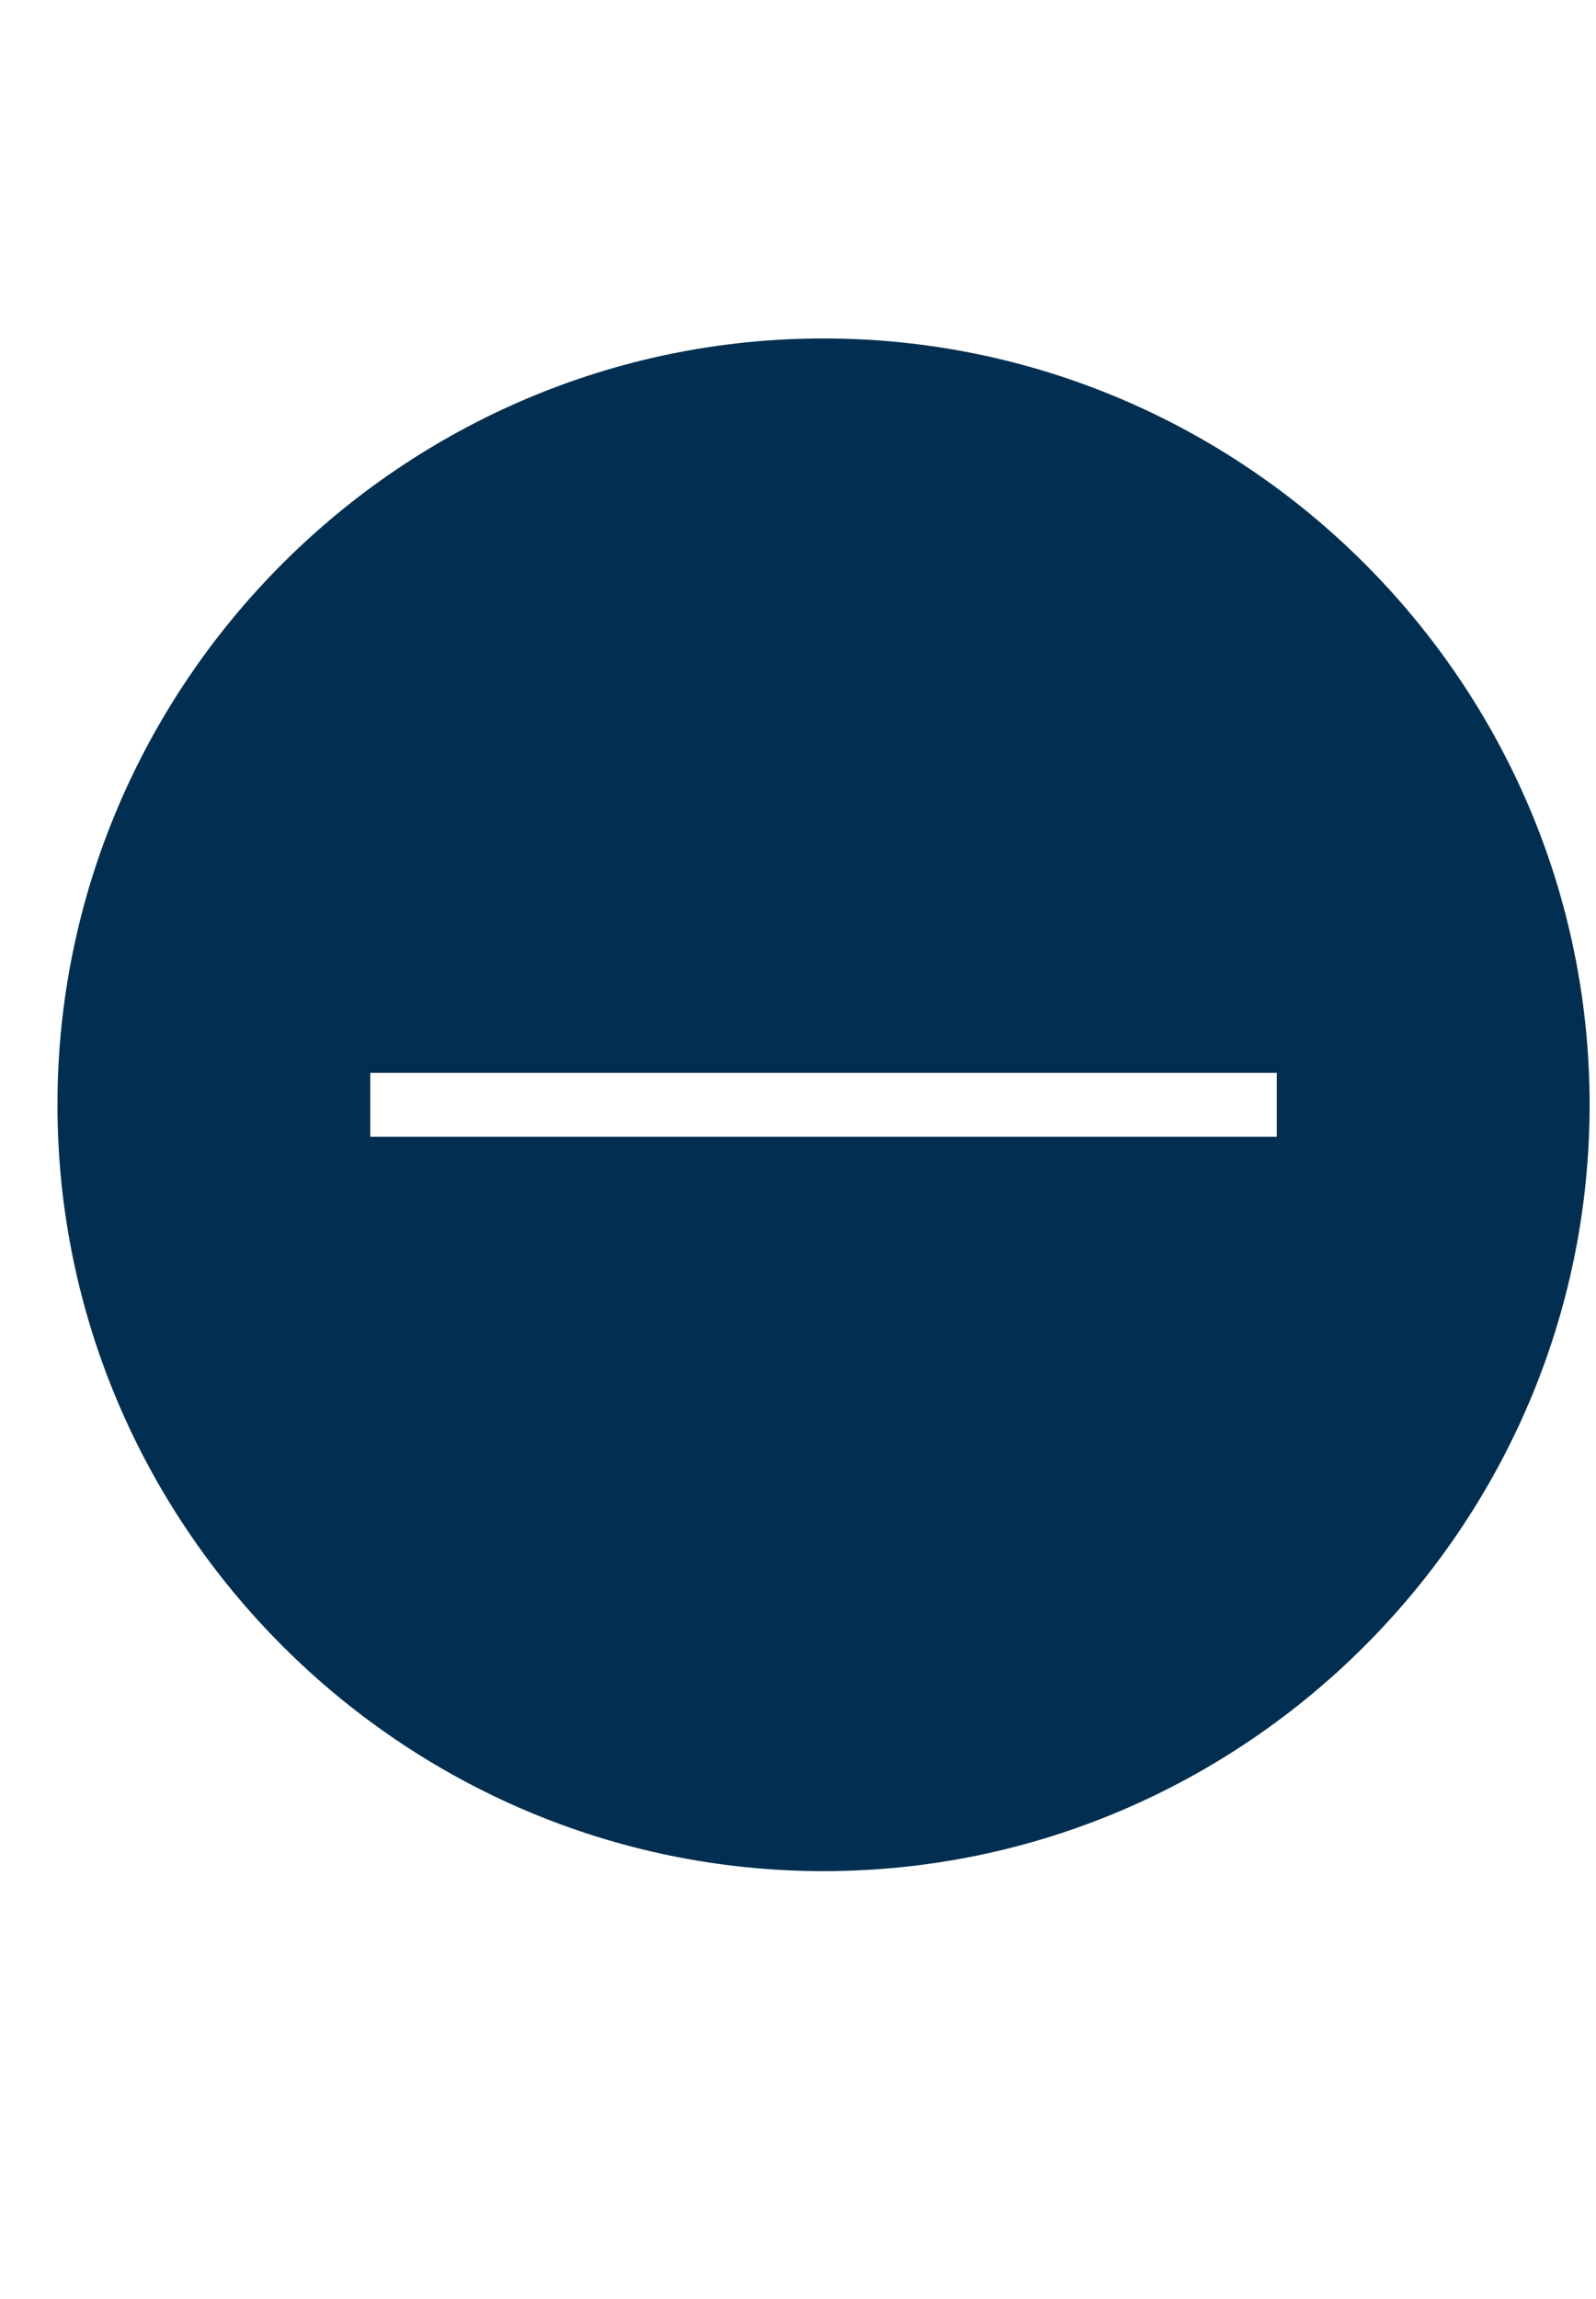 <svg xmlns="http://www.w3.org/2000/svg" viewBox="0 0 25 36"><style>.st0{fill:#2a5db8}.st1{fill:none;stroke:#fff;stroke-width:2;stroke-miterlimit:10}.st2{fill:#022f51}.st3{fill:#fff}.st4{fill:none;stroke:#022f51;stroke-width:8;stroke-miterlimit:10}.st5{opacity:.5;stroke:#ffa683;stroke-width:2}.st5,.st6,.st7{fill:none;stroke-miterlimit:10}.st6{opacity:.5;stroke:#ffa683;stroke-width:1.414}.st7{stroke:#022f51;stroke-width:4}.st8{opacity:.99;fill:#022f51}</style><path class="st2" d="M12.9 5.3c-6.6 0-12 5.4-12 12s5.4 12 12 12 12-5.4 12-12-5.4-12-12-12zM20 17.8H5.8v-1H20v1z" id="Layer_1"/></svg>
